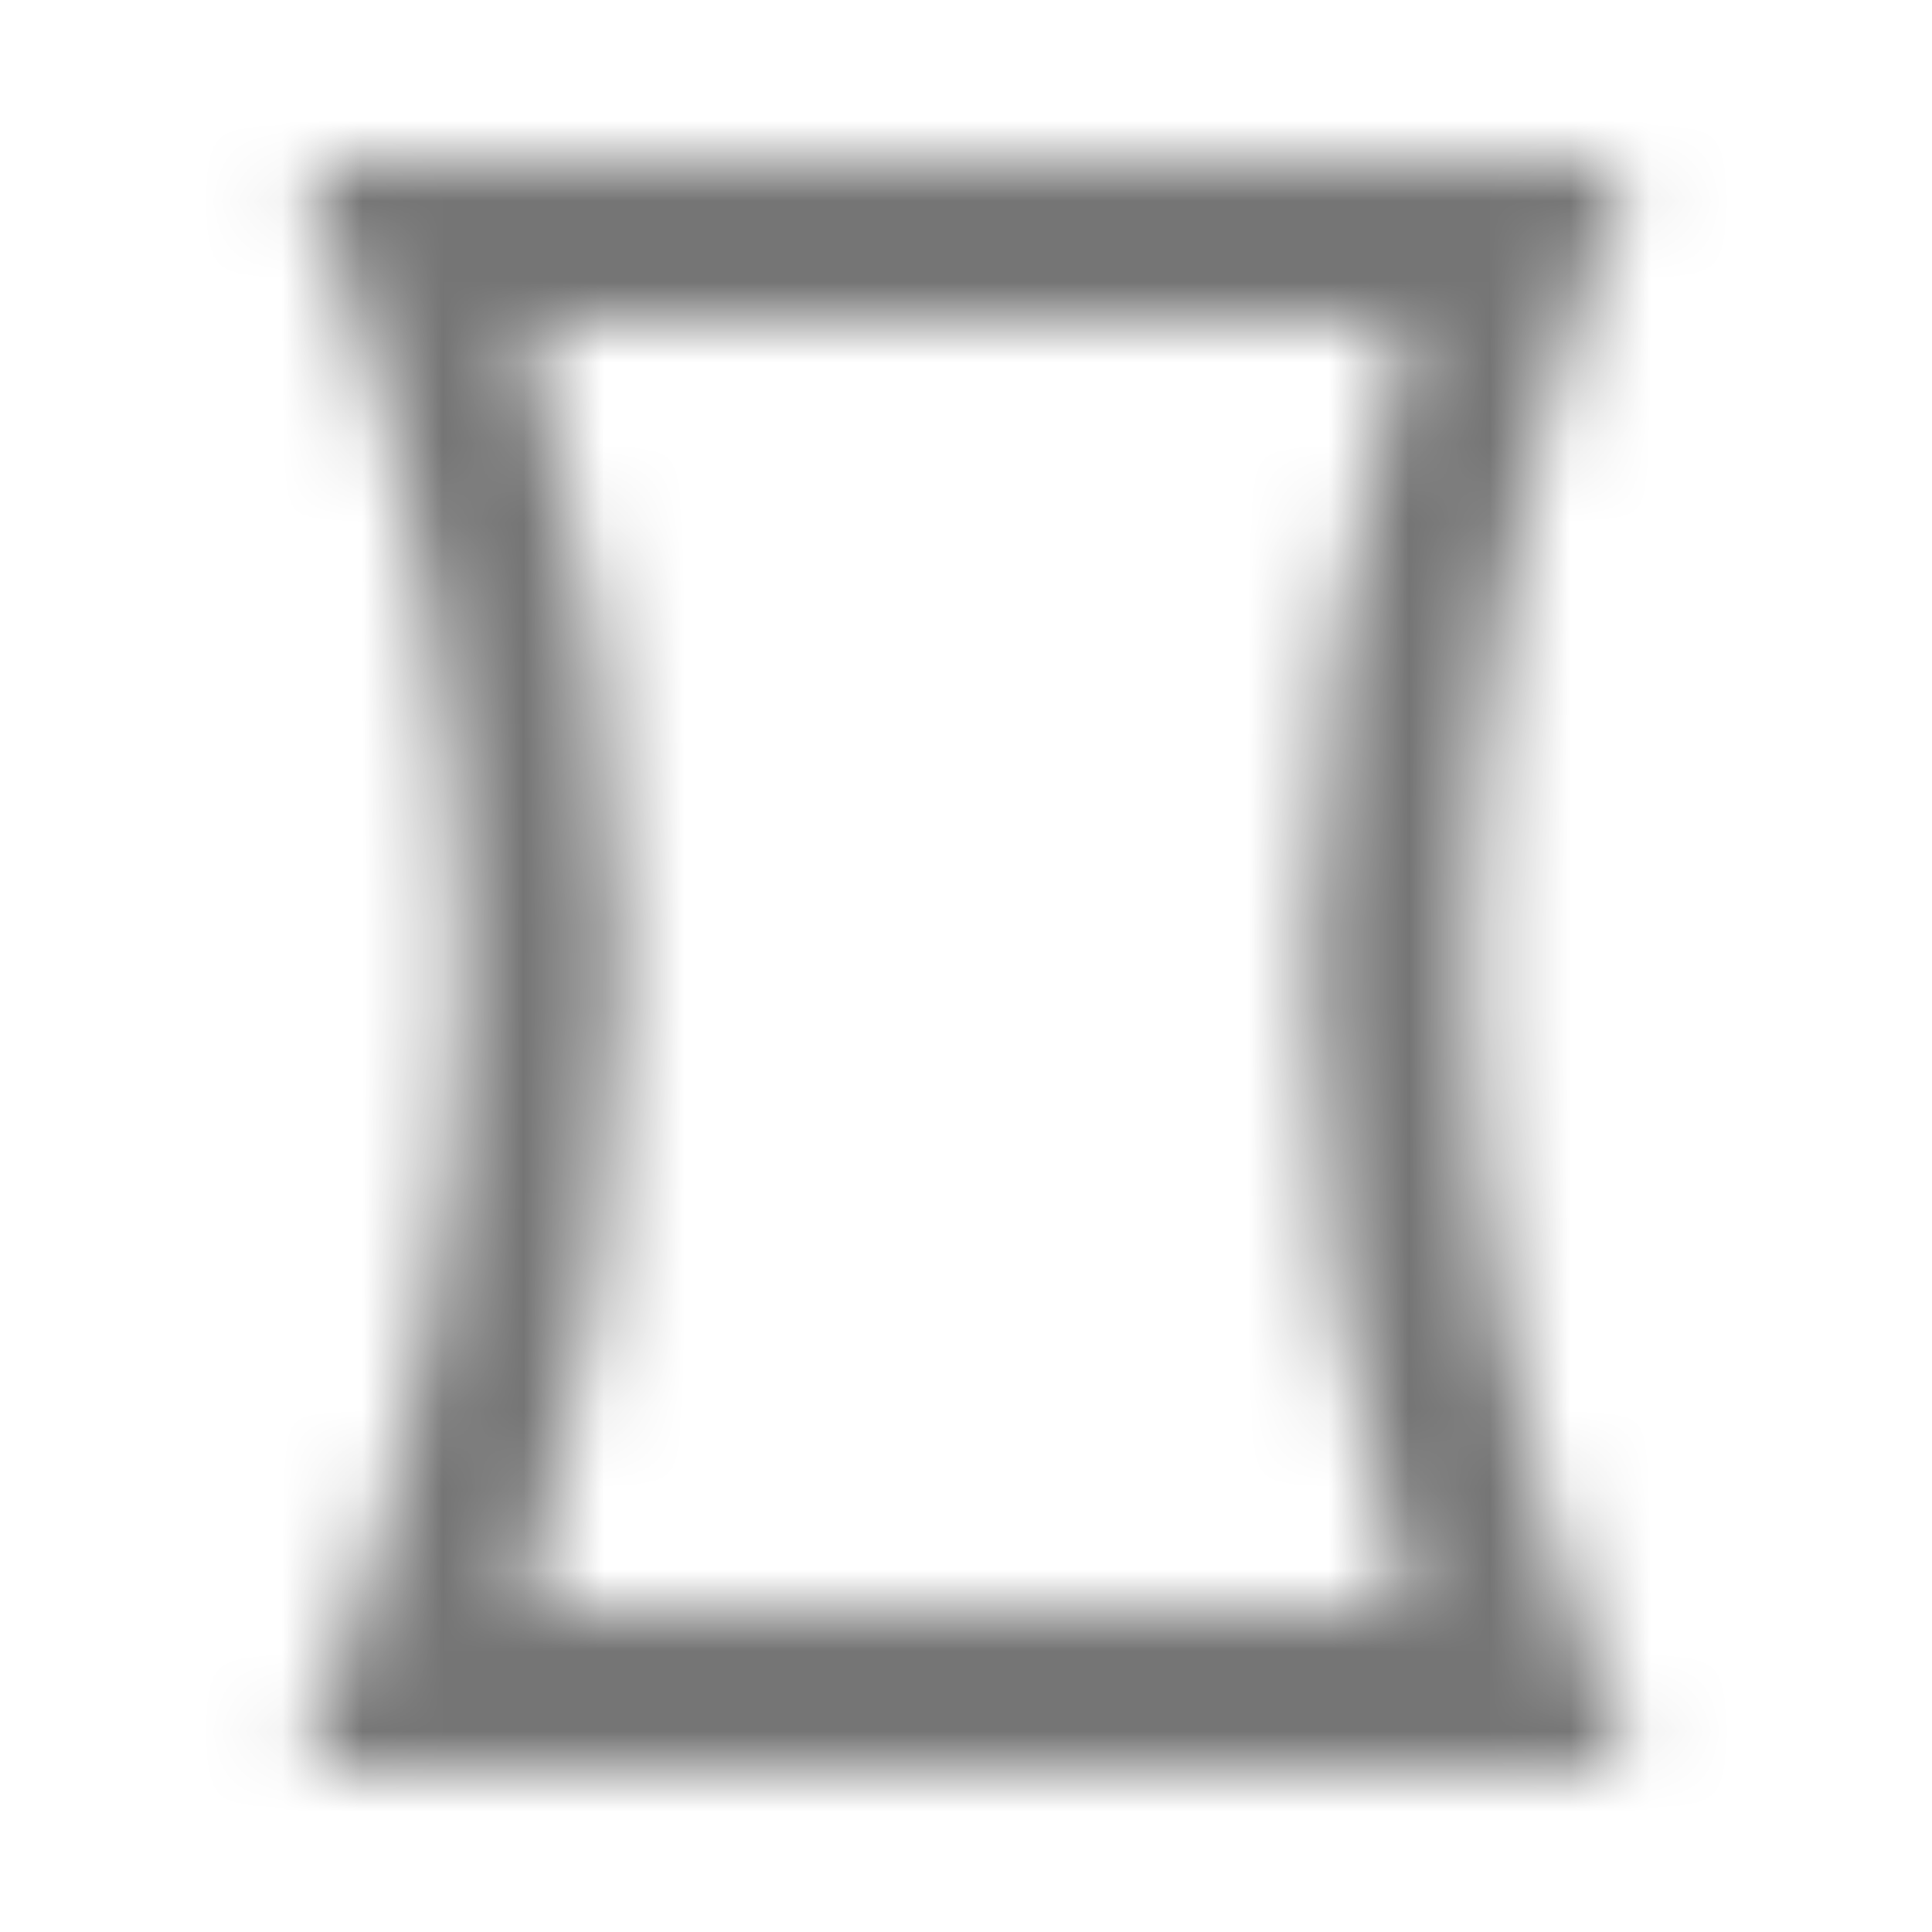 <?xml version="1.0" encoding="UTF-8"?>
<svg width="24px" height="24px" viewBox="0 0 24 24" version="1.1" xmlns="http://www.w3.org/2000/svg" xmlns:xlink="http://www.w3.org/1999/xlink">
    <!-- Generator: Sketch 50 (54983) - http://www.bohemiancoding.com/sketch -->
    <title>icon/image/panorama_vertical_24px_sharp</title>
    <desc>Created with Sketch.</desc>
    <defs>
        <path d="M17.455,4 C16.685,6.6 16.295,9.28 16.295,12 C16.295,14.72 16.685,17.41 17.455,20 L6.545,20 C7.315,17.4 7.705,14.72 7.705,12 C7.705,9.28 7.315,6.59 6.545,4 L17.455,4 Z M20.235,2 L3.765,2 C3.765,2 4.025,2.77 4.065,2.88 C5.155,5.82 5.705,8.91 5.705,12 C5.705,15.09 5.155,18.18 4.065,21.12 C4.025,21.23 3.765,22 3.765,22 L20.235,22 C20.235,22 19.975,21.23 19.935,21.12 C18.845,18.18 18.295,15.09 18.295,12 C18.295,8.91 18.845,5.82 19.935,2.88 C19.975,2.77 20.235,2 20.235,2 Z" id="path-1"></path>
    </defs>
    <g id="icon/image/panorama_vertical_24px" stroke="none" stroke-width="1" fill="none" fill-rule="evenodd">
        <mask id="mask-2" fill="white">
            <use xlink:href="#path-1"></use>
        </mask>
        <g fill-rule="nonzero"></g>
        <g id="✱-/-Color-/-Icons-/-Black-/-Inactive" mask="url(#mask-2)" fill="#000000" fill-opacity="0.54">
            <rect id="Rectangle" x="0" y="0" width="24" height="24"></rect>
        </g>
    </g>
</svg>